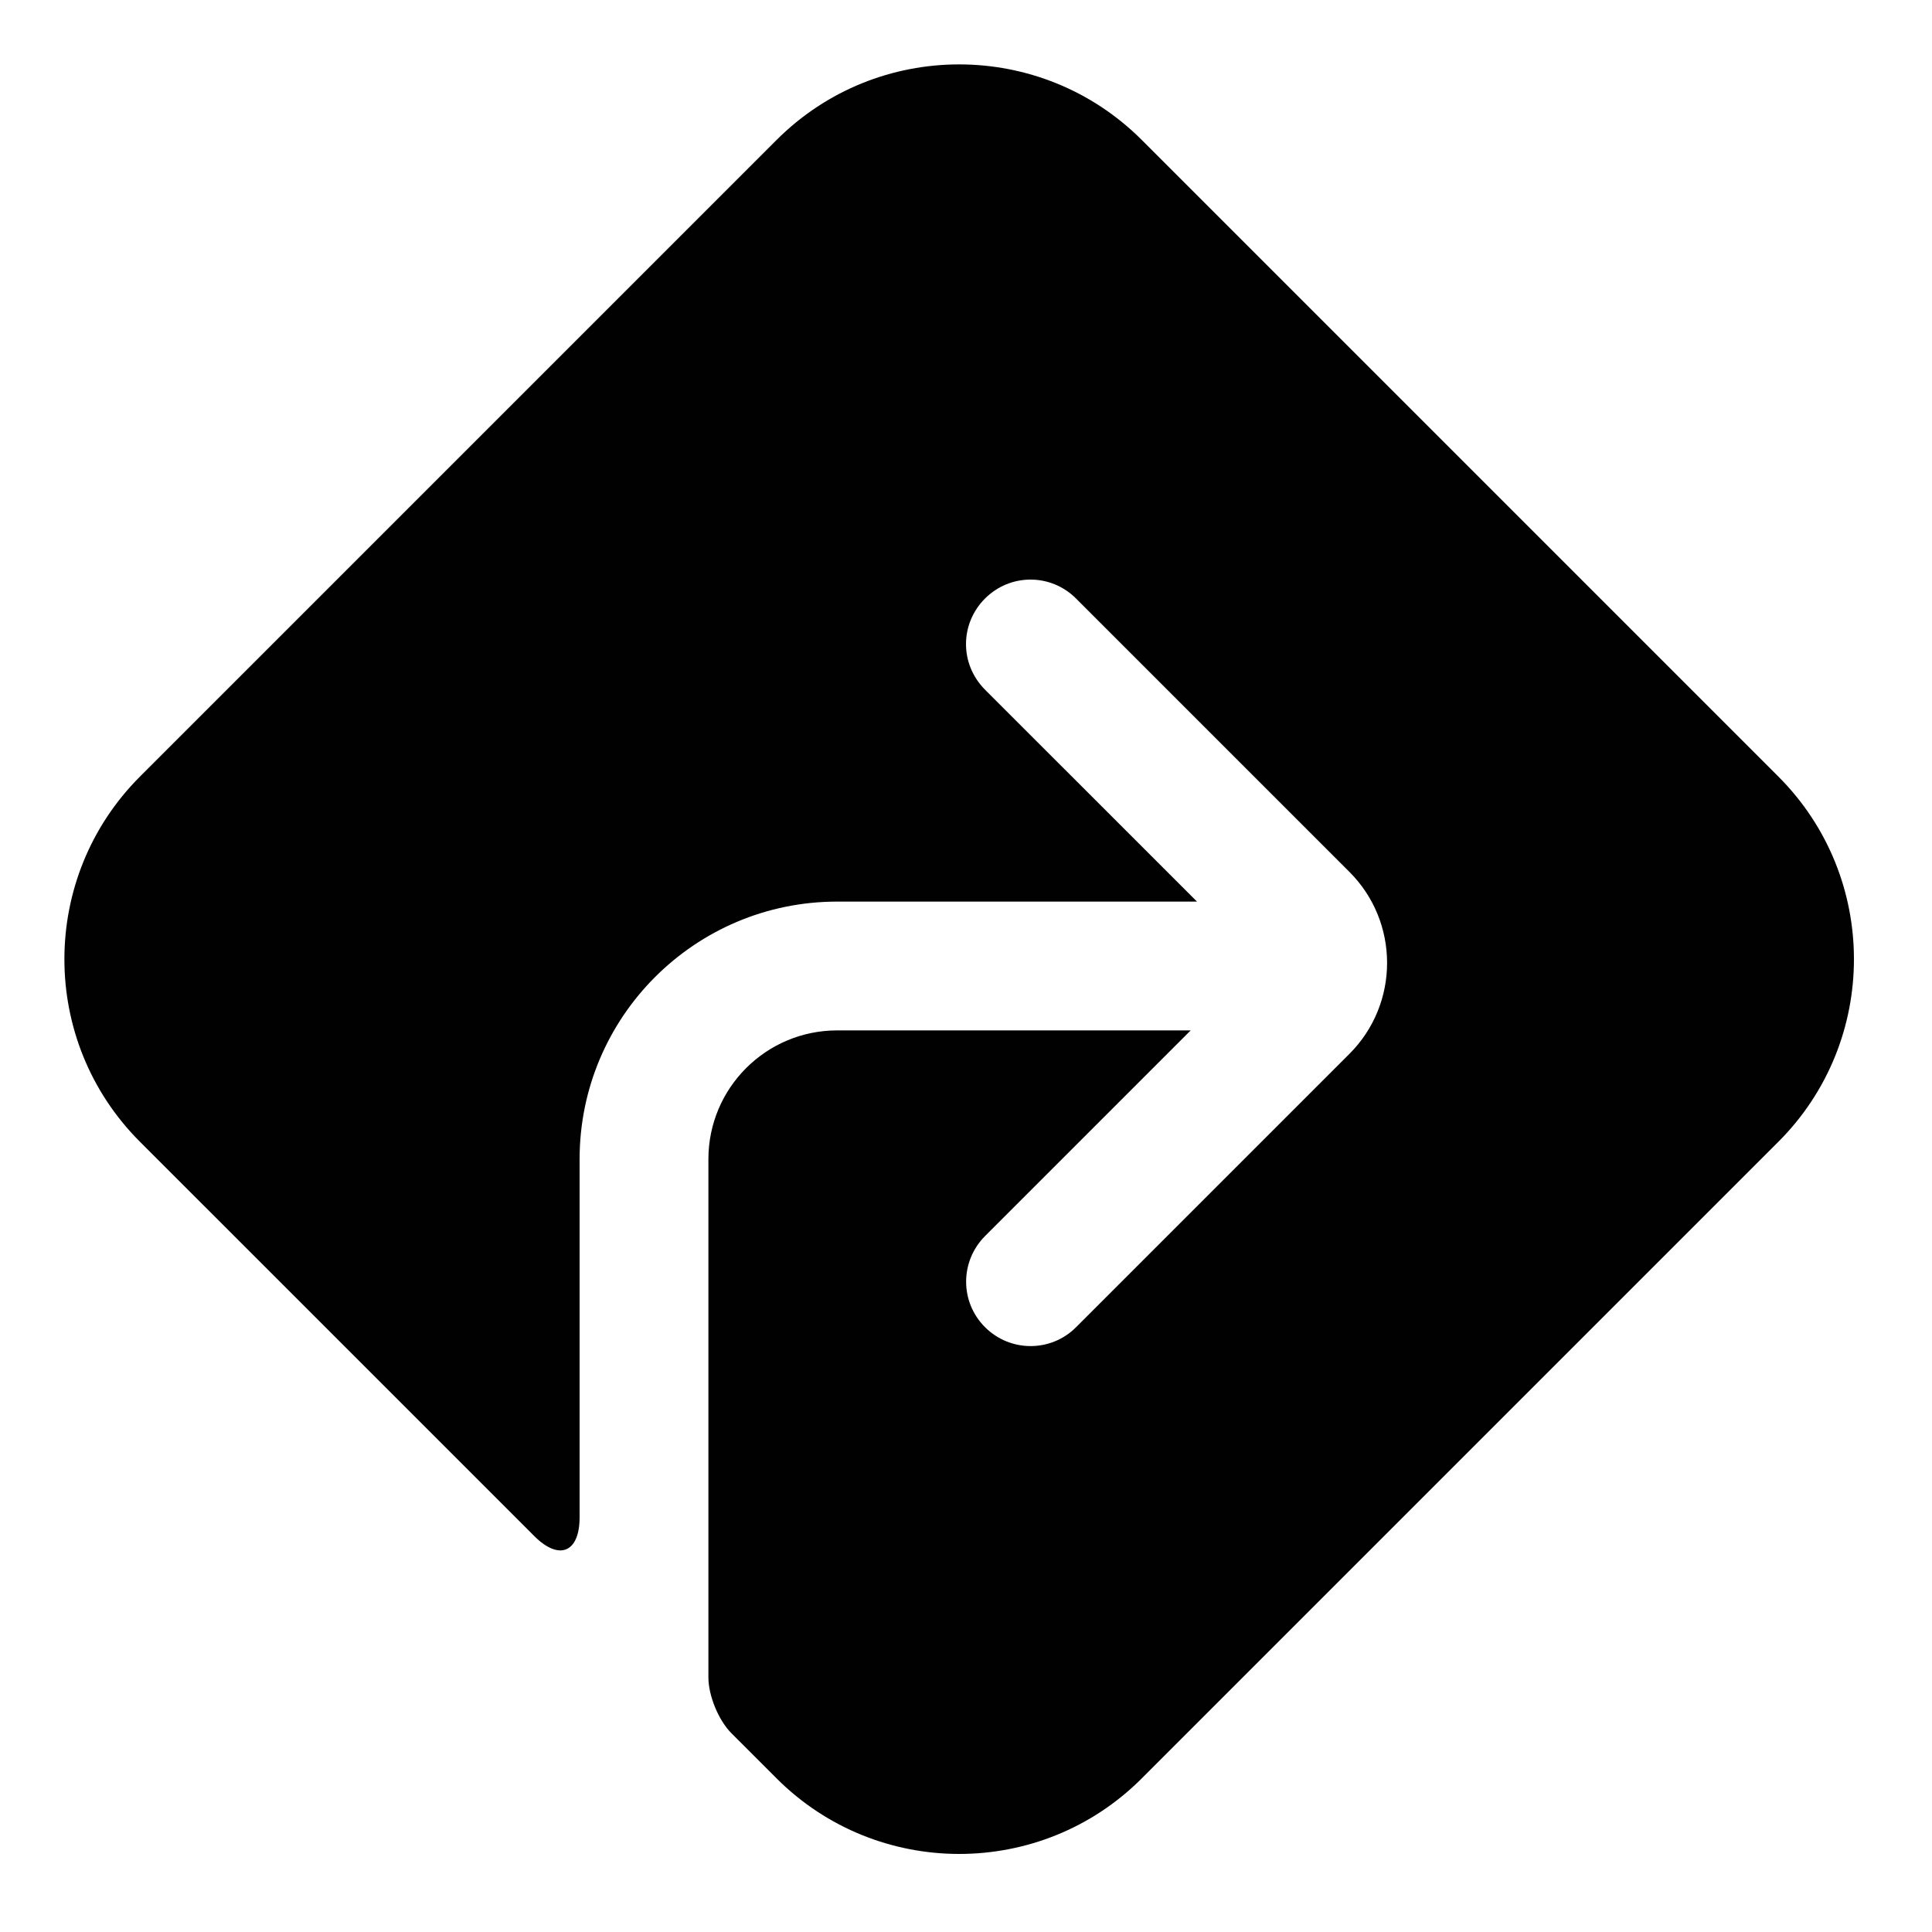 <?xml version="1.0" encoding="UTF-8"?>
<svg width="30px" height="30px" viewBox="0 0 30 30" version="1.1" xmlns="http://www.w3.org/2000/svg" xmlns:xlink="http://www.w3.org/1999/xlink">
    <!-- Generator: Sketch 42 (36781) - http://www.bohemiancoding.com/sketch -->
    <title>direction-solid</title>
    <desc>Created with Sketch.</desc>
    <defs></defs>
    <g id="Icons" stroke="none" stroke-width="1" fill="none" fill-rule="evenodd">
        <g id="direction-solid" fill="#010101">
            <path d="M12.059,27.615 C13.621,29.177 16.164,29.181 17.729,27.615 L27.615,17.729 C29.177,16.167 29.181,13.625 27.615,12.059 L17.729,2.173 C16.167,0.611 13.625,0.607 12.059,2.173 L2.173,12.059 C0.611,13.621 0.607,16.164 2.173,17.729 L8.295,23.851 C8.684,24.241 9,24.106 9,23.561 L9,18 C9,15.791 10.791,14 13,14 L18.587,14 L15.297,10.711 C14.898,10.311 14.905,9.685 15.295,9.294 C15.688,8.901 16.318,8.903 16.708,9.293 L20.954,13.539 C21.733,14.318 21.734,15.584 20.954,16.364 L16.708,20.61 C16.318,21 15.686,20.999 15.295,20.608 C14.902,20.215 14.906,19.584 15.297,19.192 L18.489,16 L13,16 C11.895,16 11,16.895 11,18 L11,26.047 C11,26.328 11.156,26.713 11.359,26.915 L12.059,27.615 Z" id="Combined-Shape"></path>
        </g>
    </g>
</svg>